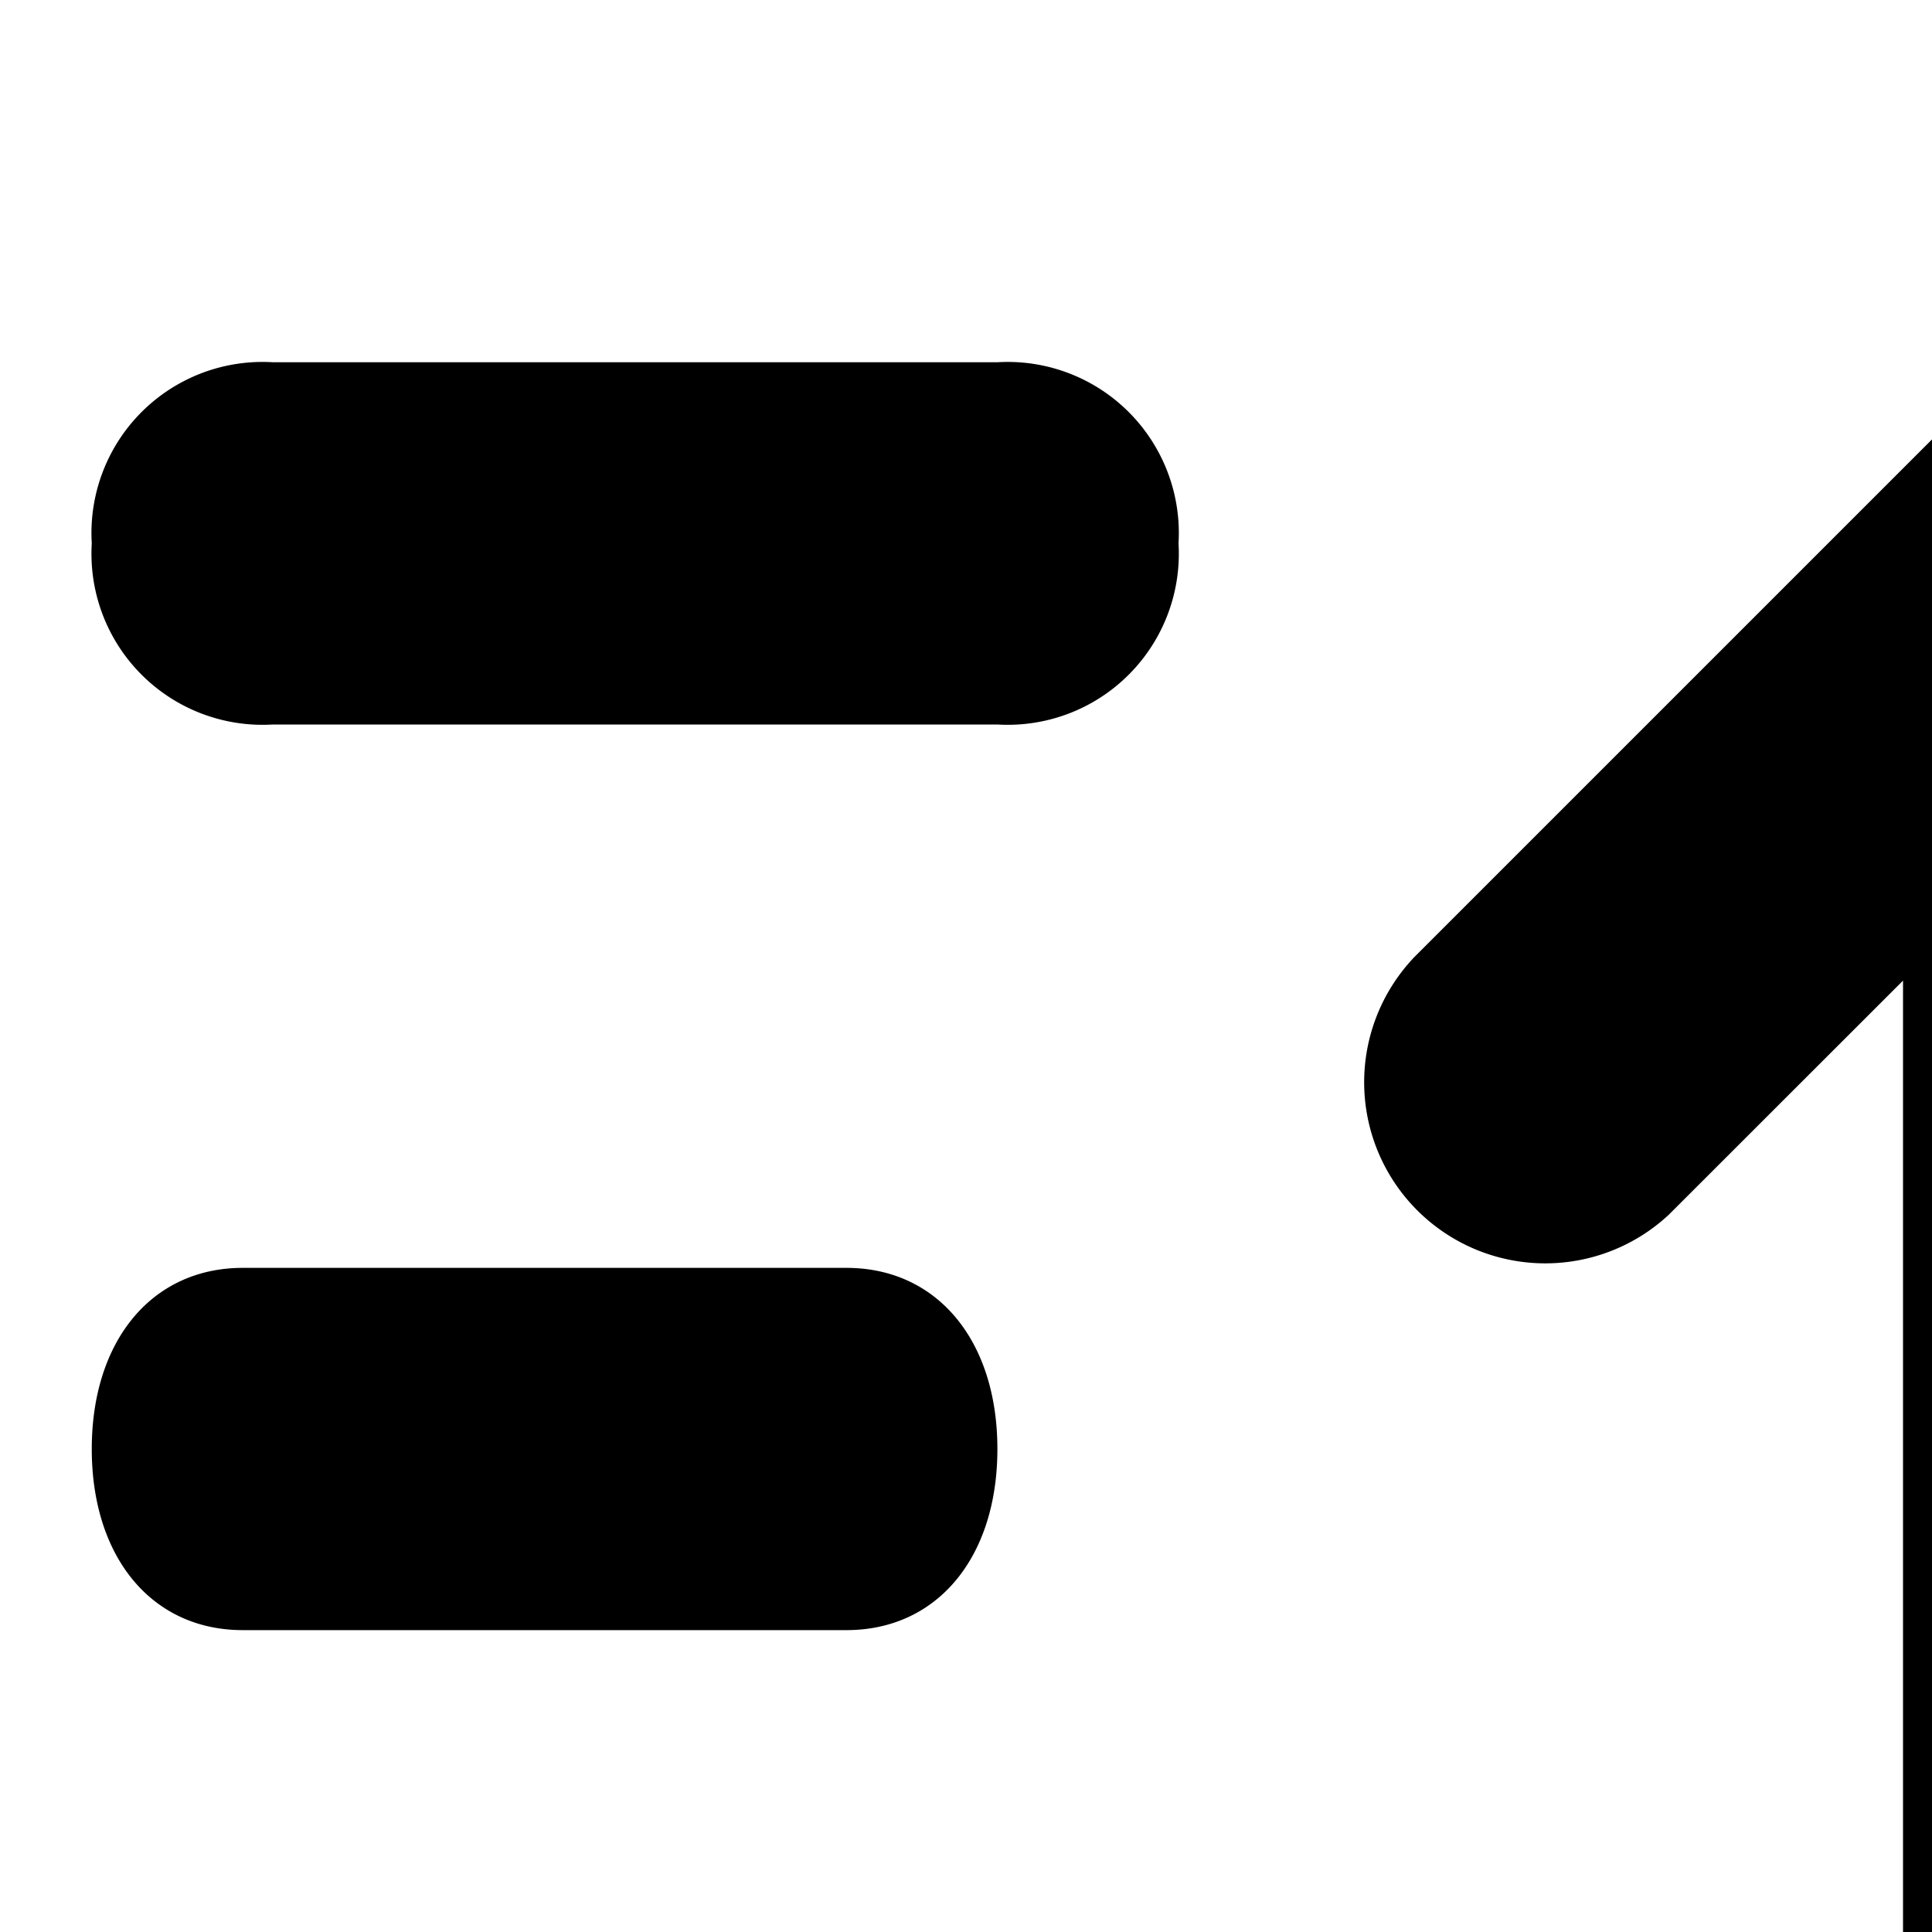 <svg xmlns="http://www.w3.org/2000/svg" viewBox="0 0 16 16"><path d="M2.26 6h6a1.417 1.417 0 0 0 1.5-1.5A1.417 1.417 0 0 0 8.26 3h-6a1.417 1.417 0 0 0-1.5 1.5A1.417 1.417 0 0 0 2.26 6zm4.75 4.5c.75 0 1.25.6 1.25 1.5s-.5 1.5-1.25 1.5h-5c-.75 0-1.25-.6-1.25-1.5s.5-1.5 1.25-1.5zm-.25 9A1.502 1.502 0 0 0 5.091 18H2.426a1.508 1.508 0 1 0 0 3h2.666a1.502 1.502 0 0 0 1.667-1.5zM11.7 7.94a1.5 1.5 0 0 0 2.12 2.12l1.94-1.939V19.5a1.5 1.5 0 0 0 3 0V8.121l1.94 1.94a1.5 1.5 0 0 0 2.12-2.122l-4.5-4.5a1.5 1.5 0 0 0-2.12 0l-4.5 4.5z"/></svg>